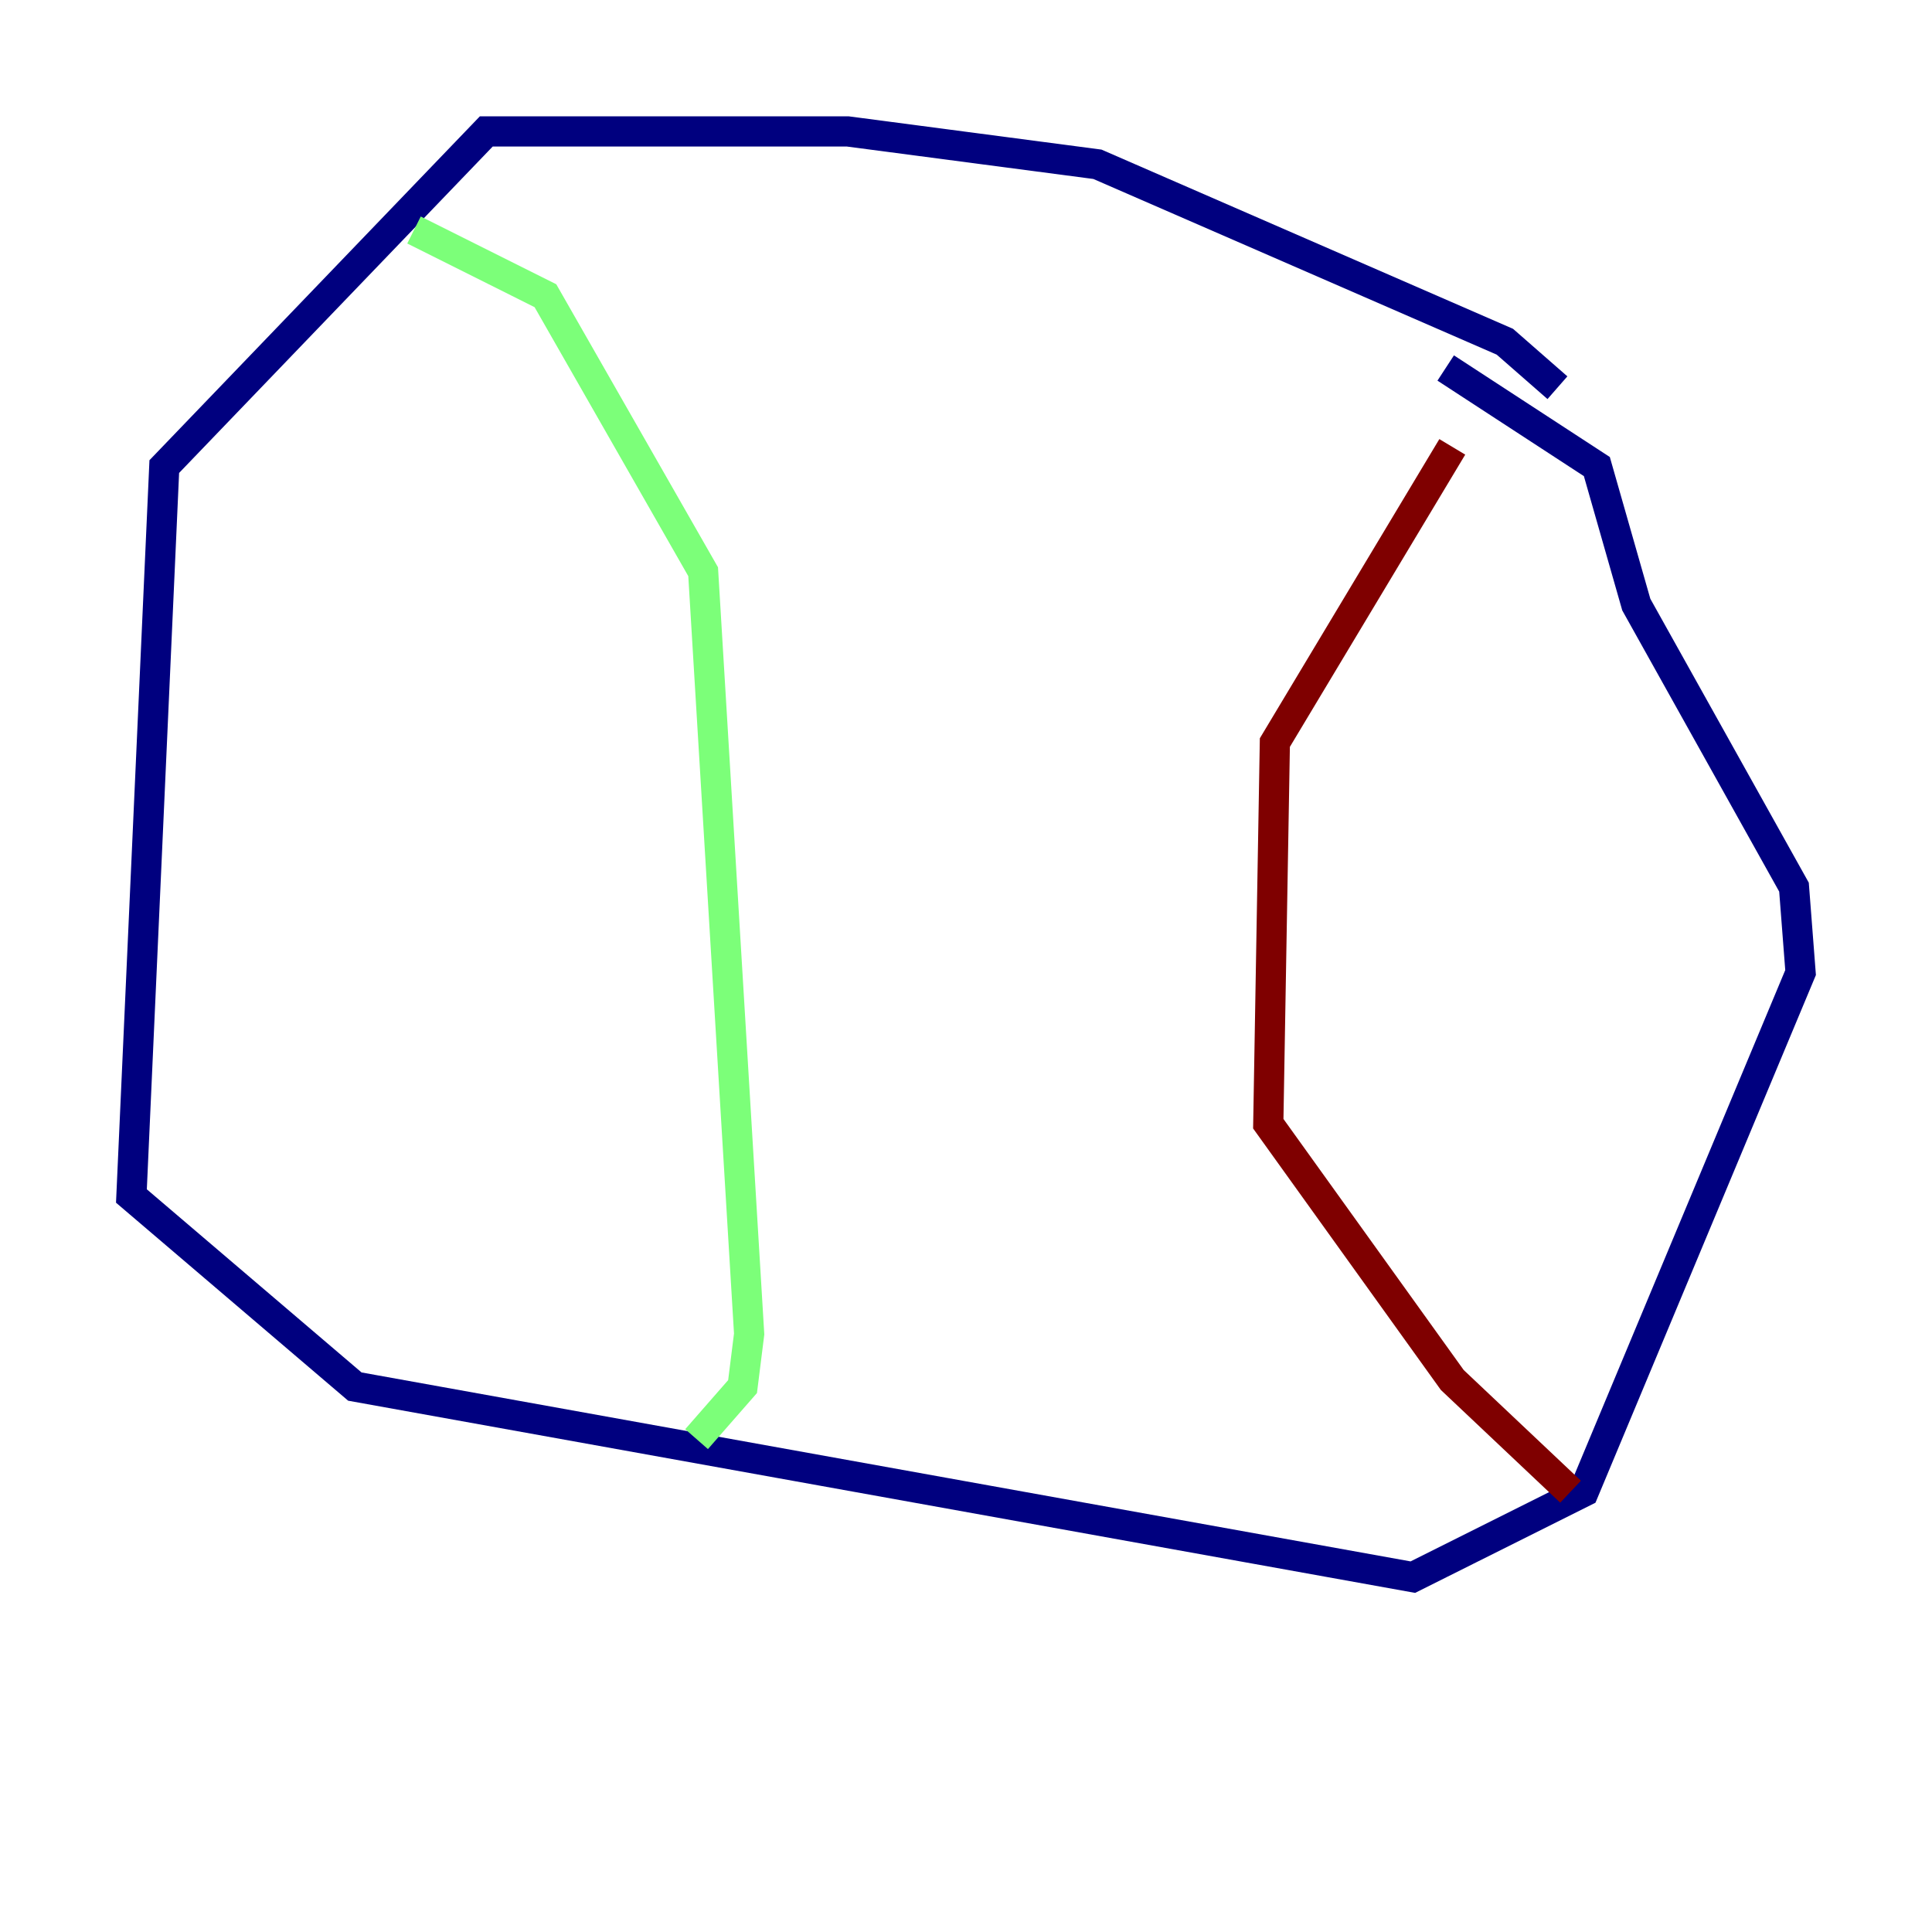 <?xml version="1.0" encoding="utf-8" ?>
<svg baseProfile="tiny" height="128" version="1.2" viewBox="0,0,128,128" width="128" xmlns="http://www.w3.org/2000/svg" xmlns:ev="http://www.w3.org/2001/xml-events" xmlns:xlink="http://www.w3.org/1999/xlink"><defs /><polyline fill="none" points="103.184,25.687 99.701,22.64 72.707,10.884 56.163,8.707 32.218,8.707 10.884,30.912 8.707,79.238 23.51,91.864 93.605,104.49 104.925,98.83 119.293,64.435 118.857,58.776 108.408,40.054 105.796,30.912 95.782,24.381" stroke="#00007f" stroke-width="2" /><polyline fill="none" points="27.429,15.238 36.136,19.592 46.585,37.878 49.633,88.381 49.197,91.864 46.15,95.347" stroke="#7cff79" stroke-width="2" /><polyline fill="none" points="96.218,29.605 84.463,49.197 84.027,74.449 96.218,91.429 104.054,98.83" stroke="#7f0000" stroke-width="2" /></svg>